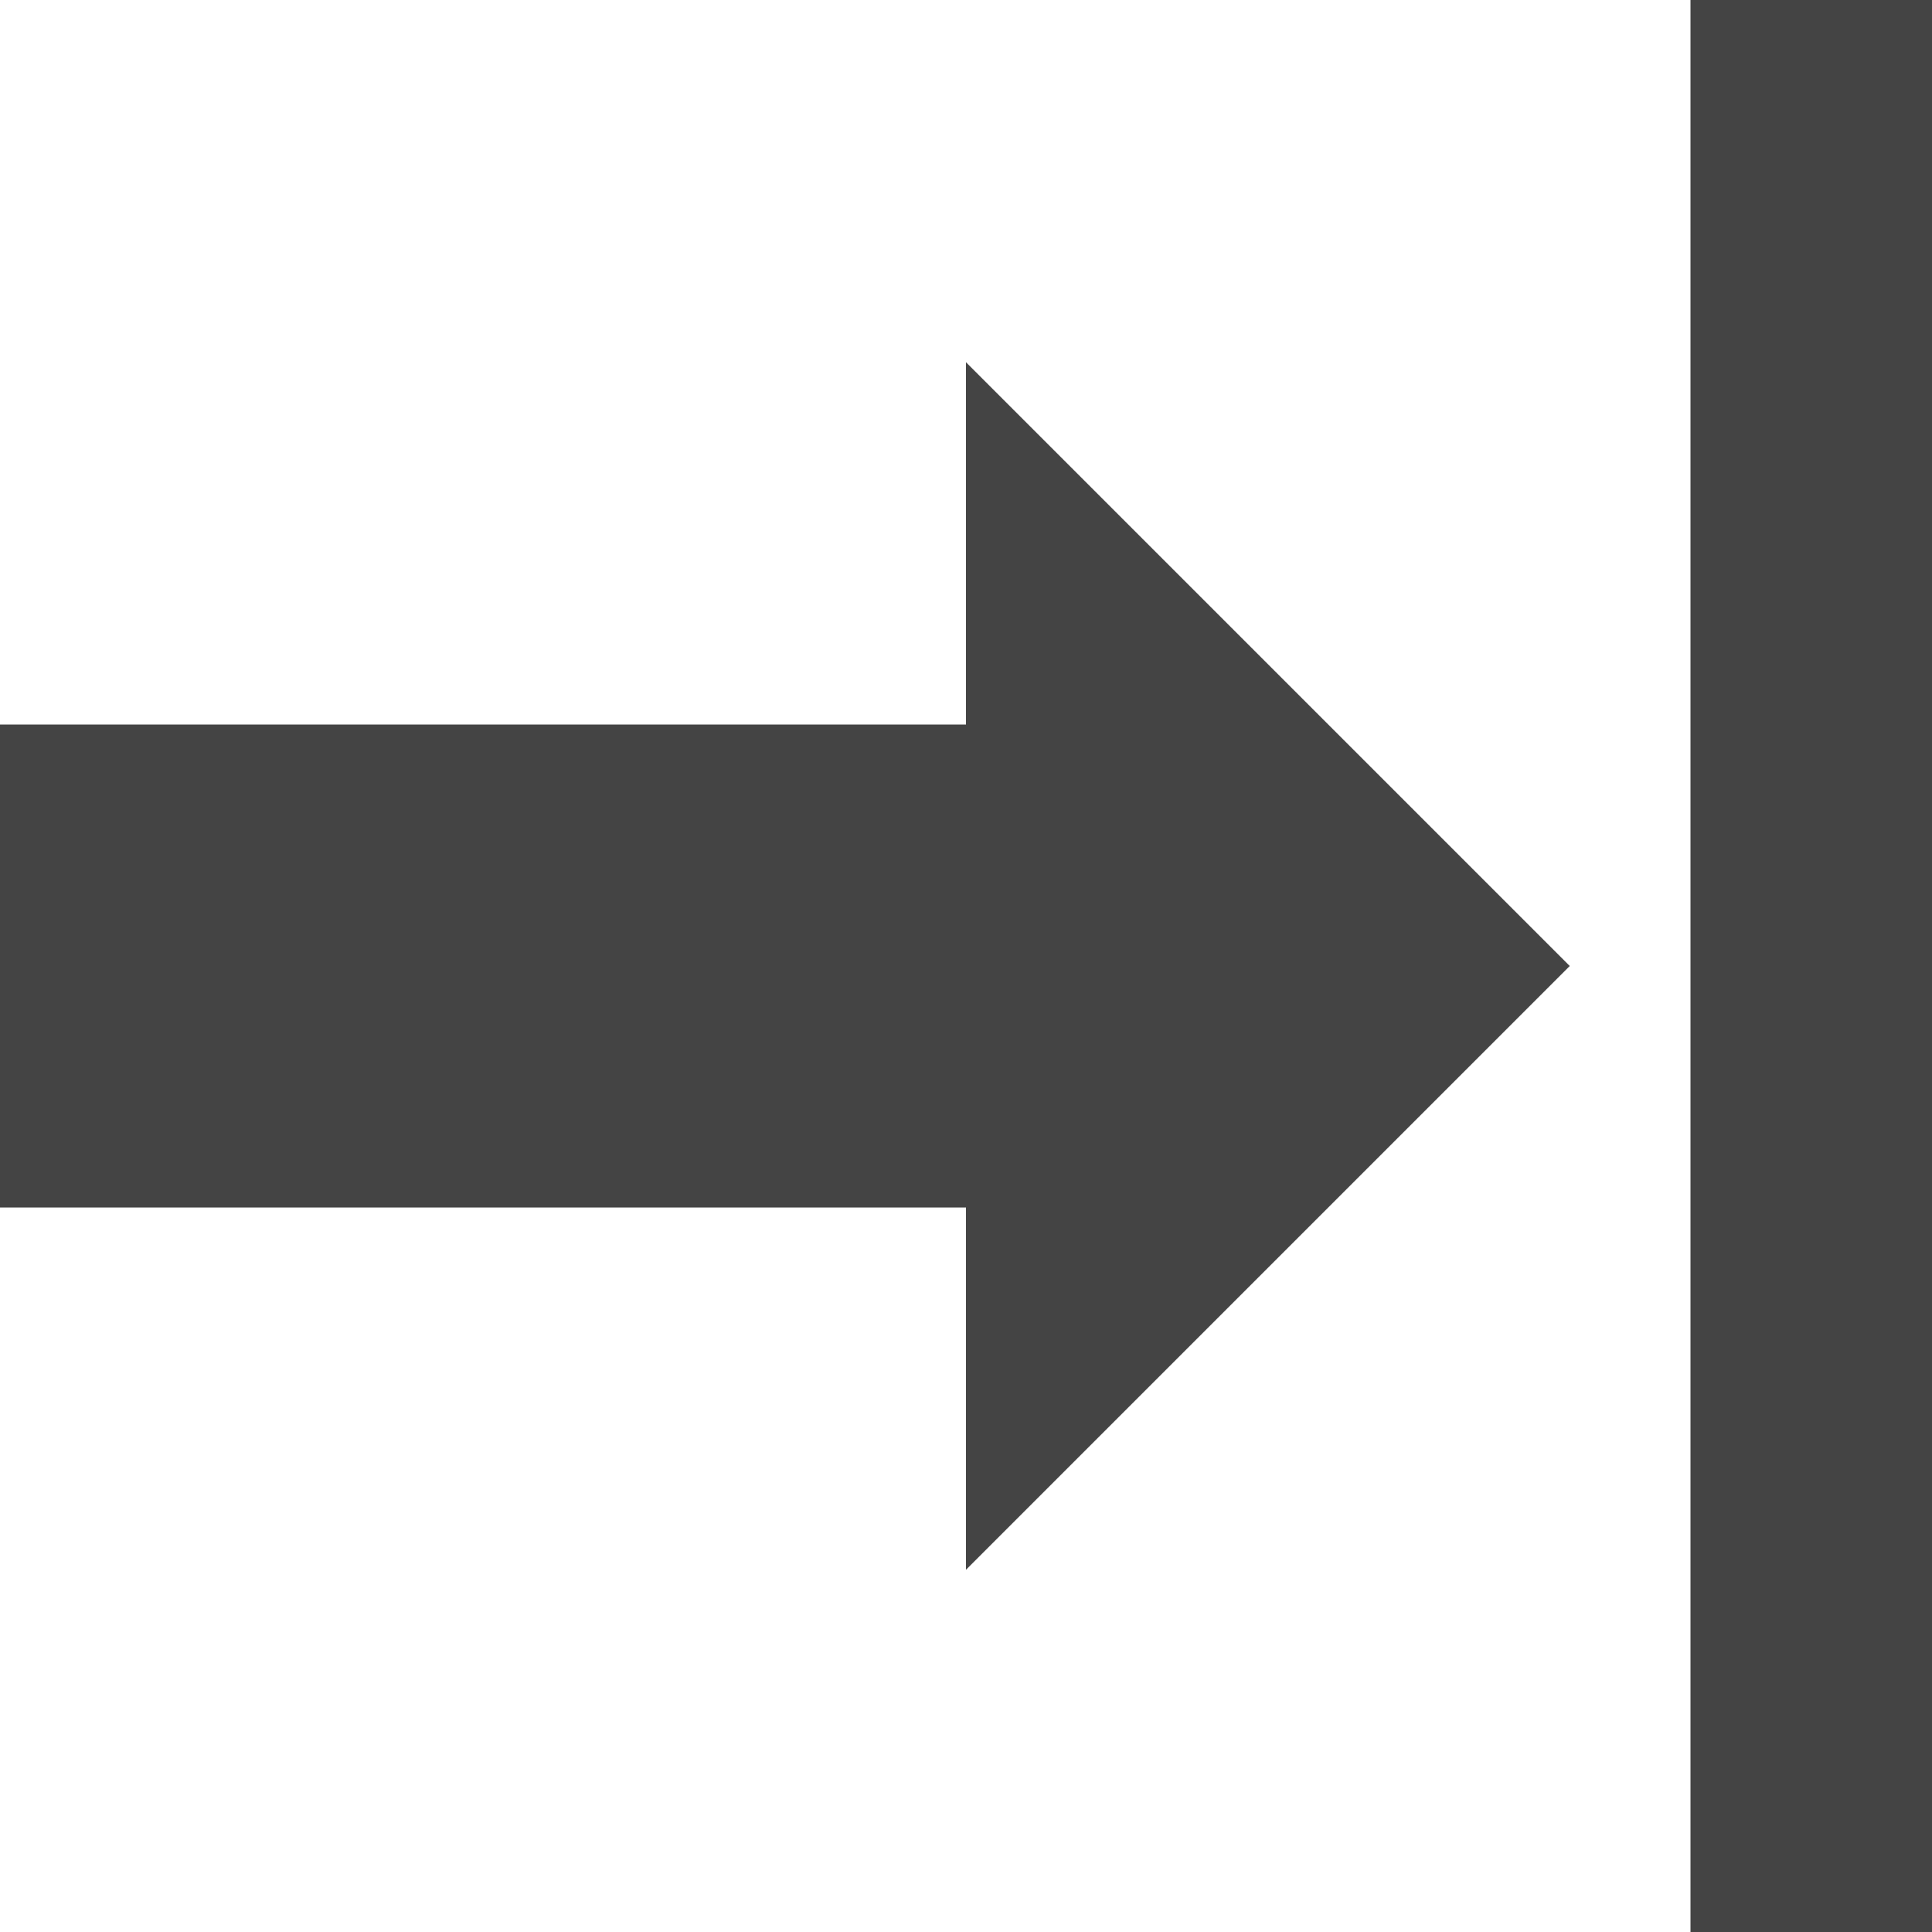 <?xml version="1.0" encoding="utf-8"?>
<!-- Generated by IcoMoon.io -->
<!DOCTYPE svg PUBLIC "-//W3C//DTD SVG 1.1//EN" "http://www.w3.org/Graphics/SVG/1.1/DTD/svg11.dtd">
<svg version="1.1" xmlns="http://www.w3.org/2000/svg" width="16" height="16" viewBox="0 0 16 16">
<path fill="#444" d="M14 0h2v16h-2v-16z"></path>
<path fill="#444" d="M8 6h-8v4h8v3l5-5-5-5z"></path>
</svg>
